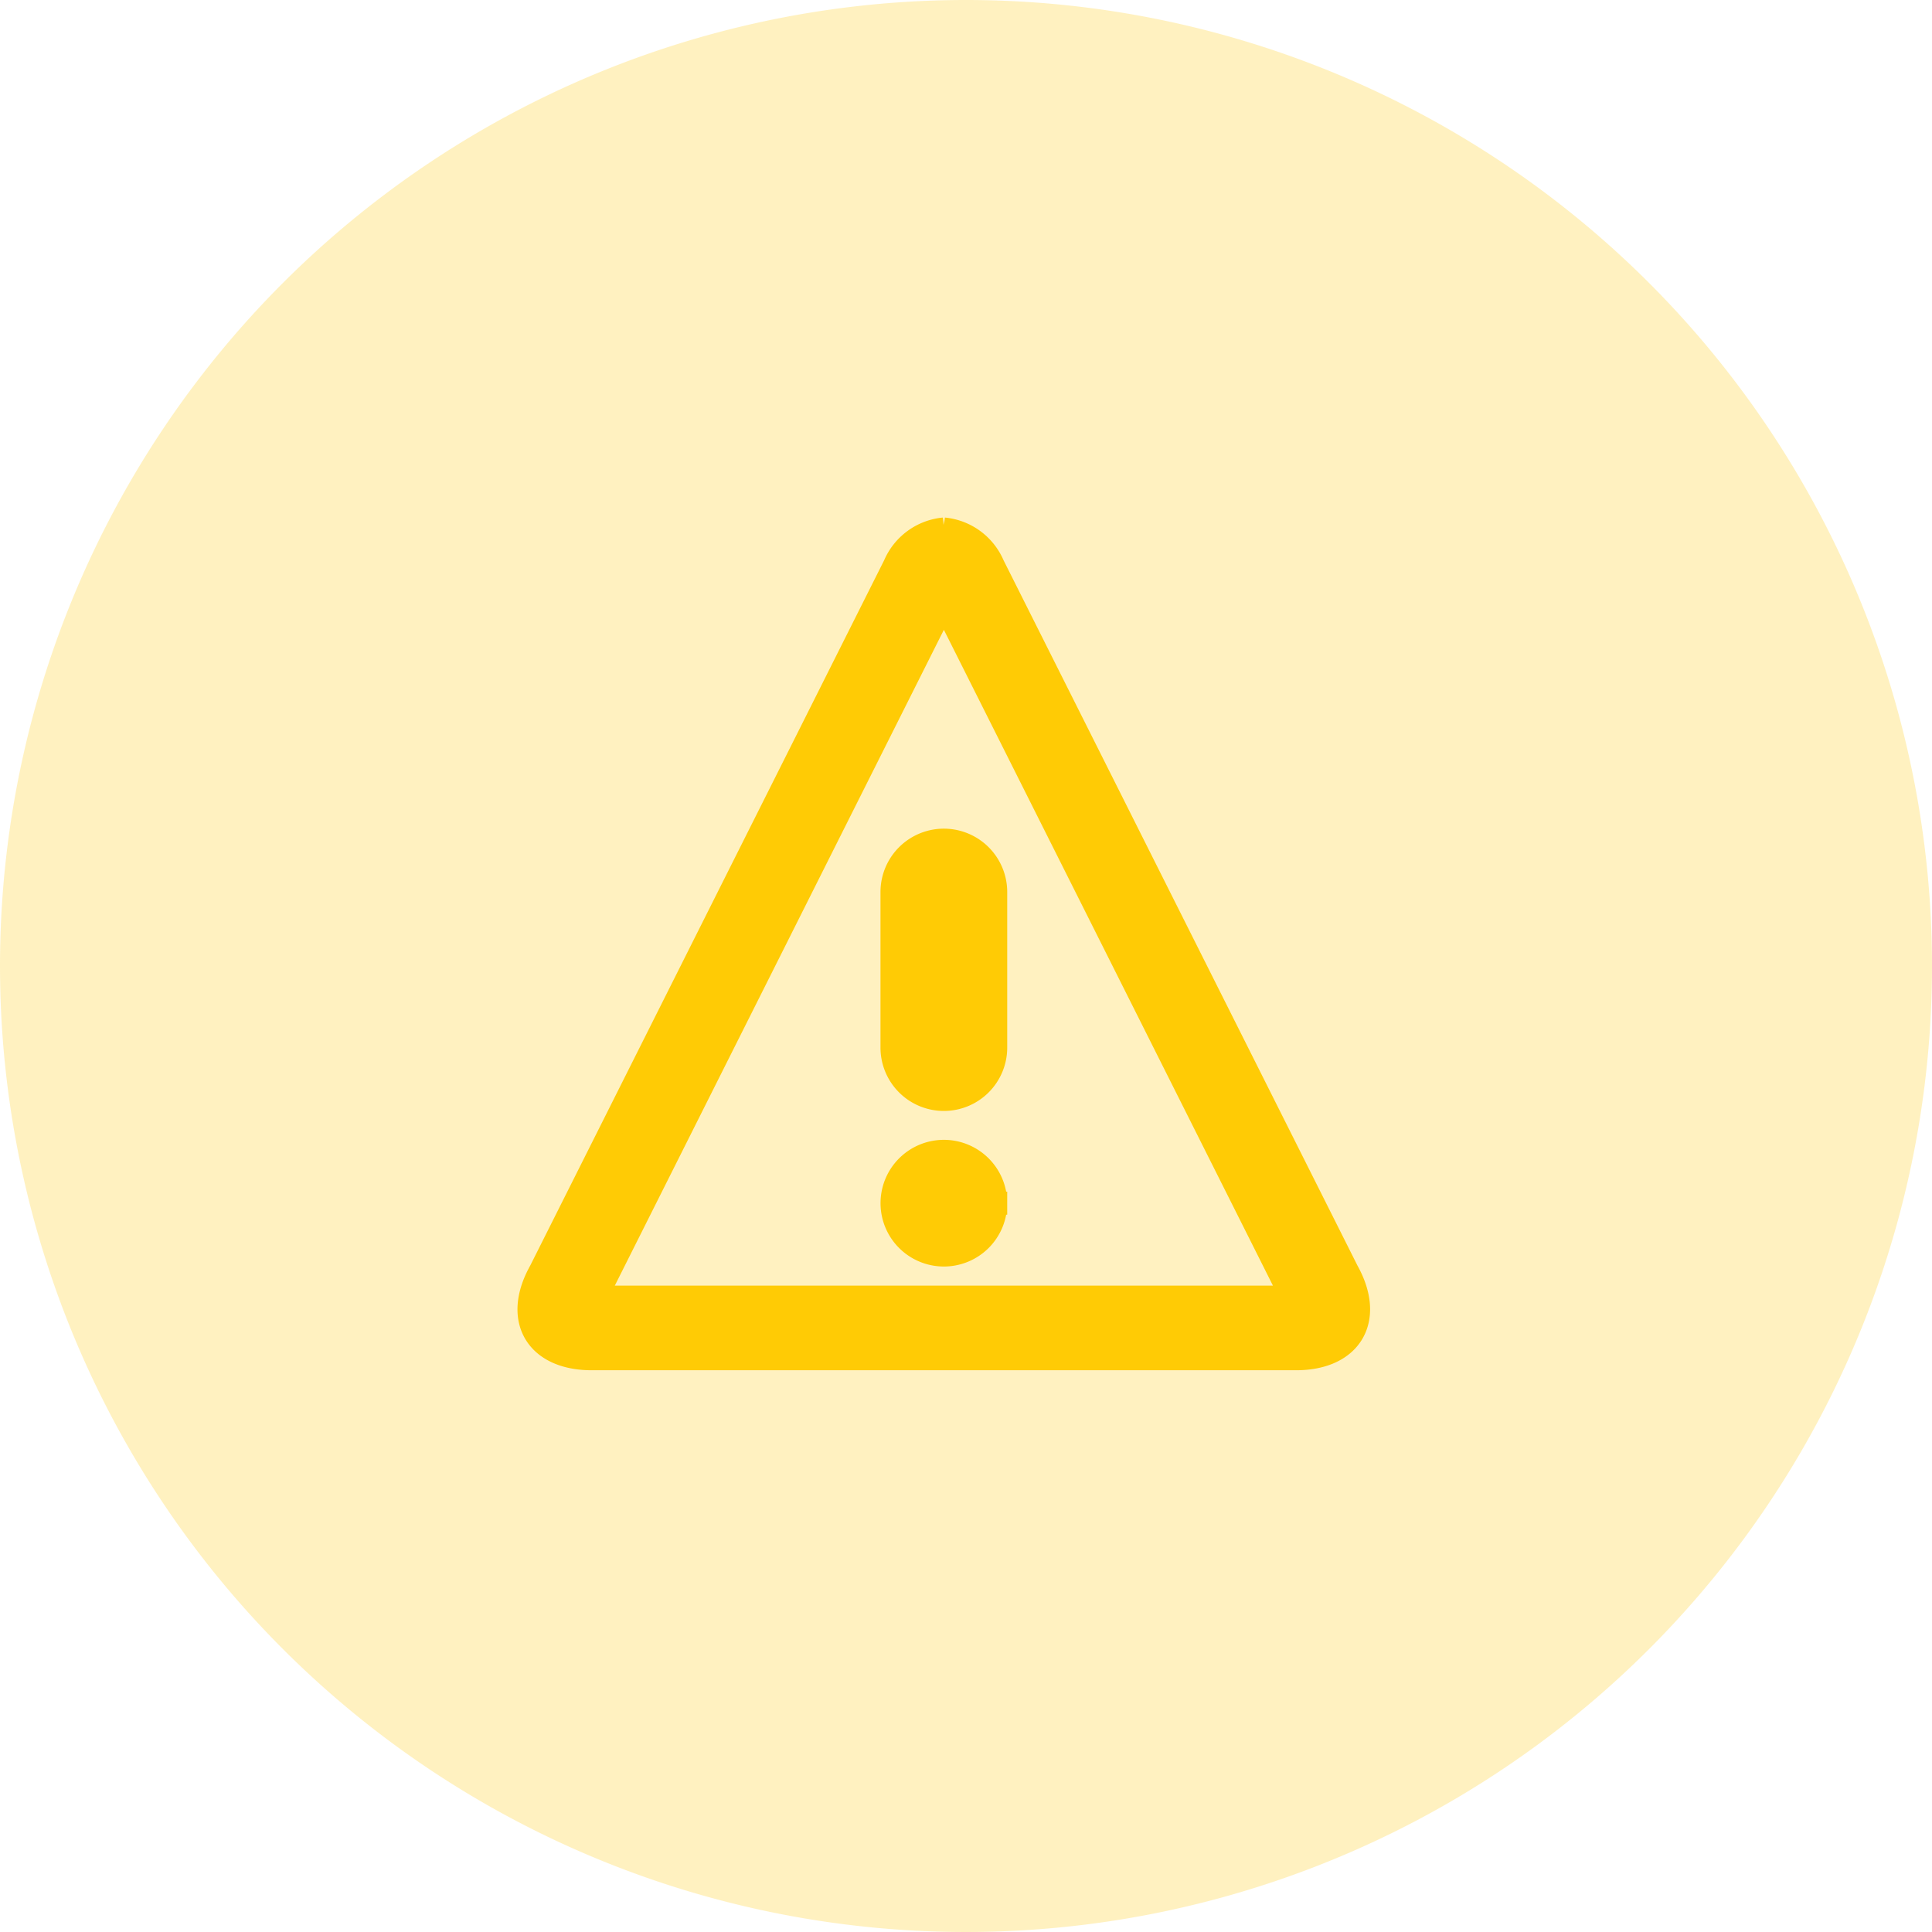 <svg id="Component_21_1" data-name="Component 21 – 1" xmlns="http://www.w3.org/2000/svg" width="42" height="42" viewBox="0 0 42 42">
  <g id="Group_156" data-name="Group 156">
    <path id="Path_463" data-name="Path 463" d="M21,0A21,21,0,1,1,0,21,21,21,0,0,1,21,0Z" fill="#ffcb05" opacity="0.25"/>
  </g>
  <path id="Icon_metro-warning" data-name="Icon metro-warning" d="M11.59,3.562l7.559,15.065H4.031L11.59,3.562Zm0-1.634a1.3,1.3,0,0,0-1.072.786l-7.7,15.345c-.59,1.049-.088,1.907,1.115,1.907H19.246c1.2,0,1.7-.858,1.115-1.907h0l-7.7-15.345a1.3,1.3,0,0,0-1.072-.786Zm1.127,14.656a1.127,1.127,0,1,1-1.127-1.127A1.127,1.127,0,0,1,12.717,16.584ZM11.59,14.329A1.127,1.127,0,0,1,10.462,13.2V9.82a1.127,1.127,0,0,1,2.255,0V13.2A1.127,1.127,0,0,1,11.59,14.329Z" transform="translate(8.929 9.572)" fill="#ffcb05" stroke="#ffcb05" stroke-width="0.5"/>
</svg>
